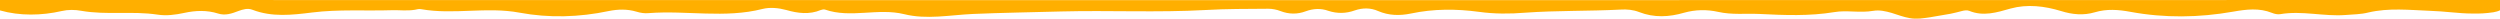 <?xml version="1.0" encoding="utf-8"?>
<!-- Generator: Adobe Illustrator 21.1.0, SVG Export Plug-In . SVG Version: 6.00 Build 0)  -->
<svg version="1.1" xmlns="http://www.w3.org/2000/svg" xmlns:xlink="http://www.w3.org/1999/xlink" x="0px" y="0px"
	 viewBox="0 0 1200 9" style="enable-background:new 0 0 1200 9;" xml:space="preserve">
<style type="text/css">
	.st0{fill:#FFF1B3;}
	.st1{fill:#8740E8;}
	.st2{fill:none;stroke:#110D26;stroke-width:1.476;stroke-linecap:round;stroke-linejoin:round;stroke-miterlimit:10;}
	.st3{clip-path:url(#SVGID_2_);fill:#FFEFDE;}
	.st4{clip-path:url(#SVGID_2_);fill:#A68AFF;}
	.st5{clip-path:url(#SVGID_2_);fill:#FF7E5F;}
	.st6{clip-path:url(#SVGID_2_);fill:#110D26;}
	.st7{clip-path:url(#SVGID_2_);}
	.st8{fill:none;stroke:#FF7E5F;stroke-width:4.427;stroke-linecap:round;stroke-linejoin:round;stroke-miterlimit:10;}
	
		.st9{clip-path:url(#SVGID_2_);fill:none;stroke:#110D26;stroke-width:1.476;stroke-linecap:round;stroke-linejoin:round;stroke-miterlimit:10;}
	.st10{opacity:0.35;clip-path:url(#SVGID_2_);}
	.st11{fill:#FFFFFF;}
	.st12{clip-path:url(#SVGID_2_);fill:#FFC4AF;}
	.st13{clip-path:url(#SVGID_2_);fill:#DF947F;}
	.st14{fill:#FFC4AF;}
	.st15{fill:#FF7E5F;}
	.st16{opacity:0.5;fill:#FFFFFF;}
	.st17{fill:#263238;}
	.st18{opacity:0.2;enable-background:new    ;}
	.st19{fill:url(#SVGID_3_);}
	.st20{fill:url(#SVGID_4_);}
	.st21{fill:url(#SVGID_5_);}
	.st22{fill:url(#SVGID_6_);}
	.st23{fill:url(#SVGID_7_);}
	.st24{fill:none;stroke:#FFFFFF;stroke-linecap:round;stroke-linejoin:round;}
	.st25{fill:url(#SVGID_8_);}
	.st26{fill:url(#SVGID_9_);}
	.st27{fill:url(#SVGID_10_);}
	.st28{opacity:0.5;fill:#FFFFFF;enable-background:new    ;}
	.st29{fill:#DF947F;}
	.st30{fill:none;stroke:#263238;stroke-width:0.5;stroke-linecap:round;stroke-linejoin:round;}
	.st31{fill:url(#SVGID_11_);}
	.st32{opacity:0.6;fill:#FFFFFF;enable-background:new    ;}
	.st33{fill:url(#SVGID_12_);}
	.st34{fill:url(#SVGID_13_);}
	.st35{fill:url(#SVGID_14_);}
	.st36{fill:none;stroke:#263238;stroke-linecap:round;stroke-linejoin:round;}
	.st37{fill:url(#SVGID_15_);}
	.st38{opacity:0.2;fill:#FFFFFF;enable-background:new    ;}
	.st39{opacity:0.3;fill:#FFFFFF;enable-background:new    ;}
	.st40{fill:url(#SVGID_16_);}
	.st41{fill:url(#SVGID_17_);}
	.st42{fill:none;stroke:#263238;stroke-width:0.708;stroke-linecap:round;stroke-linejoin:round;}
	.st43{fill:#DE5753;}
	.st44{clip-path:url(#SVGID_2_);fill:#FFFFFF;}
	.st45{clip-path:url(#SVGID_19_);}
	.st46{fill:#FEECE9;}
	.st47{fill:#110D26;}
	.st48{fill:url(#SVGID_20_);}
	.st49{fill:none;stroke:#110D26;stroke-width:1.041;stroke-linecap:round;stroke-linejoin:round;stroke-miterlimit:10;}
	.st50{fill:#EBEBEB;}
	.st51{fill:#C7C7C7;}
	.st52{fill:url(#SVGID_21_);}
	.st53{fill:url(#SVGID_22_);}
	.st54{fill:url(#SVGID_23_);}
	.st55{fill:url(#SVGID_24_);}
	.st56{opacity:0.1;enable-background:new    ;}
	.st57{fill:url(#SVGID_25_);}
	.st58{fill:#A6A6A6;}
	.st59{fill:#DBDBDB;}
	.st60{fill:#455A64;}
	.st61{fill:url(#SVGID_26_);}
	.st62{fill:none;}
	.st63{fill:#FF99BA;}
	.st64{fill:#37474F;}
	.st65{opacity:0.2;}
	.st66{fill:url(#SVGID_27_);}
	.st67{fill:url(#SVGID_28_);}
	.st68{fill:url(#SVGID_29_);}
	.st69{fill:#FF9BBC;}
	.st70{fill:url(#SVGID_30_);}
	.st71{clip-path:url(#SVGID_32_);fill:#FFEFDE;}
	.st72{clip-path:url(#SVGID_32_);}
	.st73{opacity:0.6;}
	.st74{fill:#E0E0E0;}
	.st75{fill:#FAFAFA;}
	.st76{fill:#AA6550;}
	.st77{fill:url(#SVGID_33_);}
	.st78{opacity:0.3;}
	.st79{fill:#684B46;}
	.st80{fill:url(#SVGID_34_);}
	.st81{fill:url(#SVGID_35_);}
	.st82{fill:url(#SVGID_36_);}
	.st83{fill:url(#SVGID_37_);}
	.st84{fill:url(#SVGID_38_);}
	.st85{opacity:0.4;}
	.st86{clip-path:url(#SVGID_32_);fill:#8740E8;}
	.st87{clip-path:url(#SVGID_32_);fill:url(#SVGID_39_);}
	.st88{clip-path:url(#SVGID_32_);fill:#FFFFFF;}
	.st89{clip-path:url(#SVGID_32_);fill:#110D26;}
	
		.st90{clip-path:url(#SVGID_32_);fill:none;stroke:#110D26;stroke-width:1.476;stroke-linecap:round;stroke-linejoin:round;stroke-miterlimit:10;}
	.st91{fill:#F5F5F5;}
	.st92{fill:url(#SVGID_40_);}
	.st93{fill:url(#SVGID_41_);}
	.st94{fill:url(#SVGID_42_);}
	.st95{fill:url(#SVGID_43_);}
	.st96{fill:url(#SVGID_44_);}
	.st97{fill:#F6957F;}
	.st98{fill:url(#SVGID_45_);}
	.st99{fill:url(#SVGID_46_);}
	.st100{fill:url(#SVGID_47_);}
	.st101{fill:url(#SVGID_48_);}
	.st102{fill:url(#SVGID_49_);}
	.st103{fill:url(#SVGID_50_);}
	.st104{fill:url(#SVGID_51_);}
	.st105{fill:#FFC5B0;}
	.st106{fill:url(#SVGID_52_);}
	.st107{fill:url(#SVGID_53_);}
	.st108{fill:url(#SVGID_54_);}
	.st109{fill:#CCCCCC;}
	.st110{fill:#FFDBD0;}
	.st111{fill:#FF8B57;}
	.st112{fill-rule:evenodd;clip-rule:evenodd;}
	.st113{fill:#E0F9FF;}
	.st114{fill:#FFEFDE;}
	.st115{fill:#E5F9E5;}
	.st116{display:none;}
	.st117{display:inline;}
	.st118{fill:#FDFDFD;}
	.st119{fill:#E5E9EB;}
	.st120{fill:#F7F8F9;}
	.st121{fill:#201E22;}
	.st122{fill:#CEE8D6;}
	.st123{fill:#8C8488;}
	.st124{fill:#DCDFE4;}
	.st125{fill:#1E1D1D;}
	.st126{fill:#242328;}
	.st127{fill:#EEF1F1;}
	.st128{fill:#F8F9FA;}
	.st129{fill:#9CC0F8;}
	.st130{fill:#F5F6F7;}
	.st131{fill:#DFE1E4;}
	.st132{fill:#707173;}
	.st133{fill:#8B858A;}
	.st134{fill:#F6F7F8;}
	.st135{fill:#525155;}
	.st136{fill:#F0F0F0;stroke:#CCCCCC;stroke-miterlimit:10;}
	.st137{fill:#FFAF00;}
	.st138{fill:#FFFFFF;stroke:#FFFFFF;stroke-width:5;stroke-miterlimit:10;}
	.st139{fill:none;stroke:#FFFFFF;stroke-width:2;stroke-miterlimit:10;}
</style>
<g id="banner3">
</g>
<g id="banner2">
</g>
<g id="banner1">
</g>
<g id="老人圖">
</g>
<g id="照相機">
</g>
<g id="圖層_8" class="st116">
</g>
<g id="地圖">
</g>
<g id="裝飾線">
	<g>
		<path class="st137" d="M1200,0C802.7,0.1,397.3,0.1,0,0v5c9.5,2.7,20,2.5,29.6,0.3c3-0.7,6.4-0.7,9.5-0.1
			c12.1,2.1,24.3,0,36.4,1.8c4.3,0.7,8.7,0.1,12.9-0.8c5.5-1.2,10.9-1.4,16.3,0.3c3.4,1.1,6.6,0,9.7-1.2c2.2-0.8,4.5-1.5,6.8-0.6
			c9.4,3.6,18.9,2.5,28.6,1.3c12.7-1.6,25.5-0.7,38.3-1.1c3.6-0.1,7.3,0.4,11-0.2c1-0.2,2-0.5,3-0.3c15.7,2.8,31.5-1.3,47.4,1.7
			c14,2.6,28.5,2.2,42.7-0.8c4.5-0.9,8.9-1,13.3,0.3c1.9,0.6,4,0.9,5.9,0.7c18.2-1.4,36.5,2.6,54.6-2c3.6-0.9,7.7-0.5,11.4,0.5
			c5.6,1.6,11.1,2.3,16.6,0c0.6-0.2,1.4-0.4,2-0.2c12.4,4.3,25.3-0.9,38,2.2C444.8,9.5,456,7.2,467,6.7c14.1-0.6,28.2-0.8,42.4-1.2
			c23.1-0.6,46.3,0.6,69.4-0.7c10-0.6,20-0.5,30-0.6c1.9,0,4,0.4,5.8,1.1c4.1,1.6,8.2,1.6,12.2,0.1c3.6-1.3,7.2-1.5,10.8-0.2
			c4.3,1.4,8.5,1.3,12.7-0.2c3.8-1.3,7.6-1.3,11.2,0.3c5.1,2.2,10.4,2.3,15.7,1.2c10.9-2.3,21.7-2.3,32.8-0.8c7.2,1,14.7,1,22,0.4
			c15.3-1.1,30.6-0.7,45.9-1.5c3-0.2,6.1,0.1,8.9,1.2c7.2,2.8,14.4,2.4,21.6,0.3c5.4-1.5,10.9-1.6,16.3-0.4c6.6,1.5,13.2,0.7,19.8,1
			c12.1,0.6,23.9,1.1,36.1-0.9c5.7-1,12.2,0.5,18.6-0.6c3-0.5,6,0.2,8.8,1c2.9,0.9,5.7,2,8.7,2.5c1.6,0.3,3.3,0.3,4.9,0.2
			c1.6-0.1,3.2-0.4,4.8-0.6c3.3-0.6,6.6-1.1,9.9-1.7c1.8-0.4,3.6-0.8,5.4-1.3c1.1-0.3,2.5-0.5,3.5-0.1c6.8,2.8,13.2,0.8,19.9-1.1
			c8-2.2,16.3-1.2,24.2,1.2c5.4,1.7,10.8,2.2,16.2,0.6c5.7-1.7,11.3-1.3,17.2-0.2c16.3,3,32.8,2.8,49.2-0.1
			c6.3-1.1,12.5-1.9,18.7,0.6c1.2,0.5,2.7,0.8,3.9,0.6c10.5-1.8,20.9,1.2,31.4,0.4c3.6-0.3,7.4-0.3,10.9-1.2
			c9.9-2.3,19.6-1.2,29.6-0.8c3.4,0.1,6.8,0.4,10.1,0.7c3.4,0.3,6.8,0.6,10.2,0.6c3.4,0.1,6.8-0.1,10.1-0.6c1.2-0.2,2.3-0.5,3.3-1
			C1200,5,1200,0,1200,0z"/>
	</g>
</g>
<g id="圖層_1" class="st116">
</g>
</svg>
